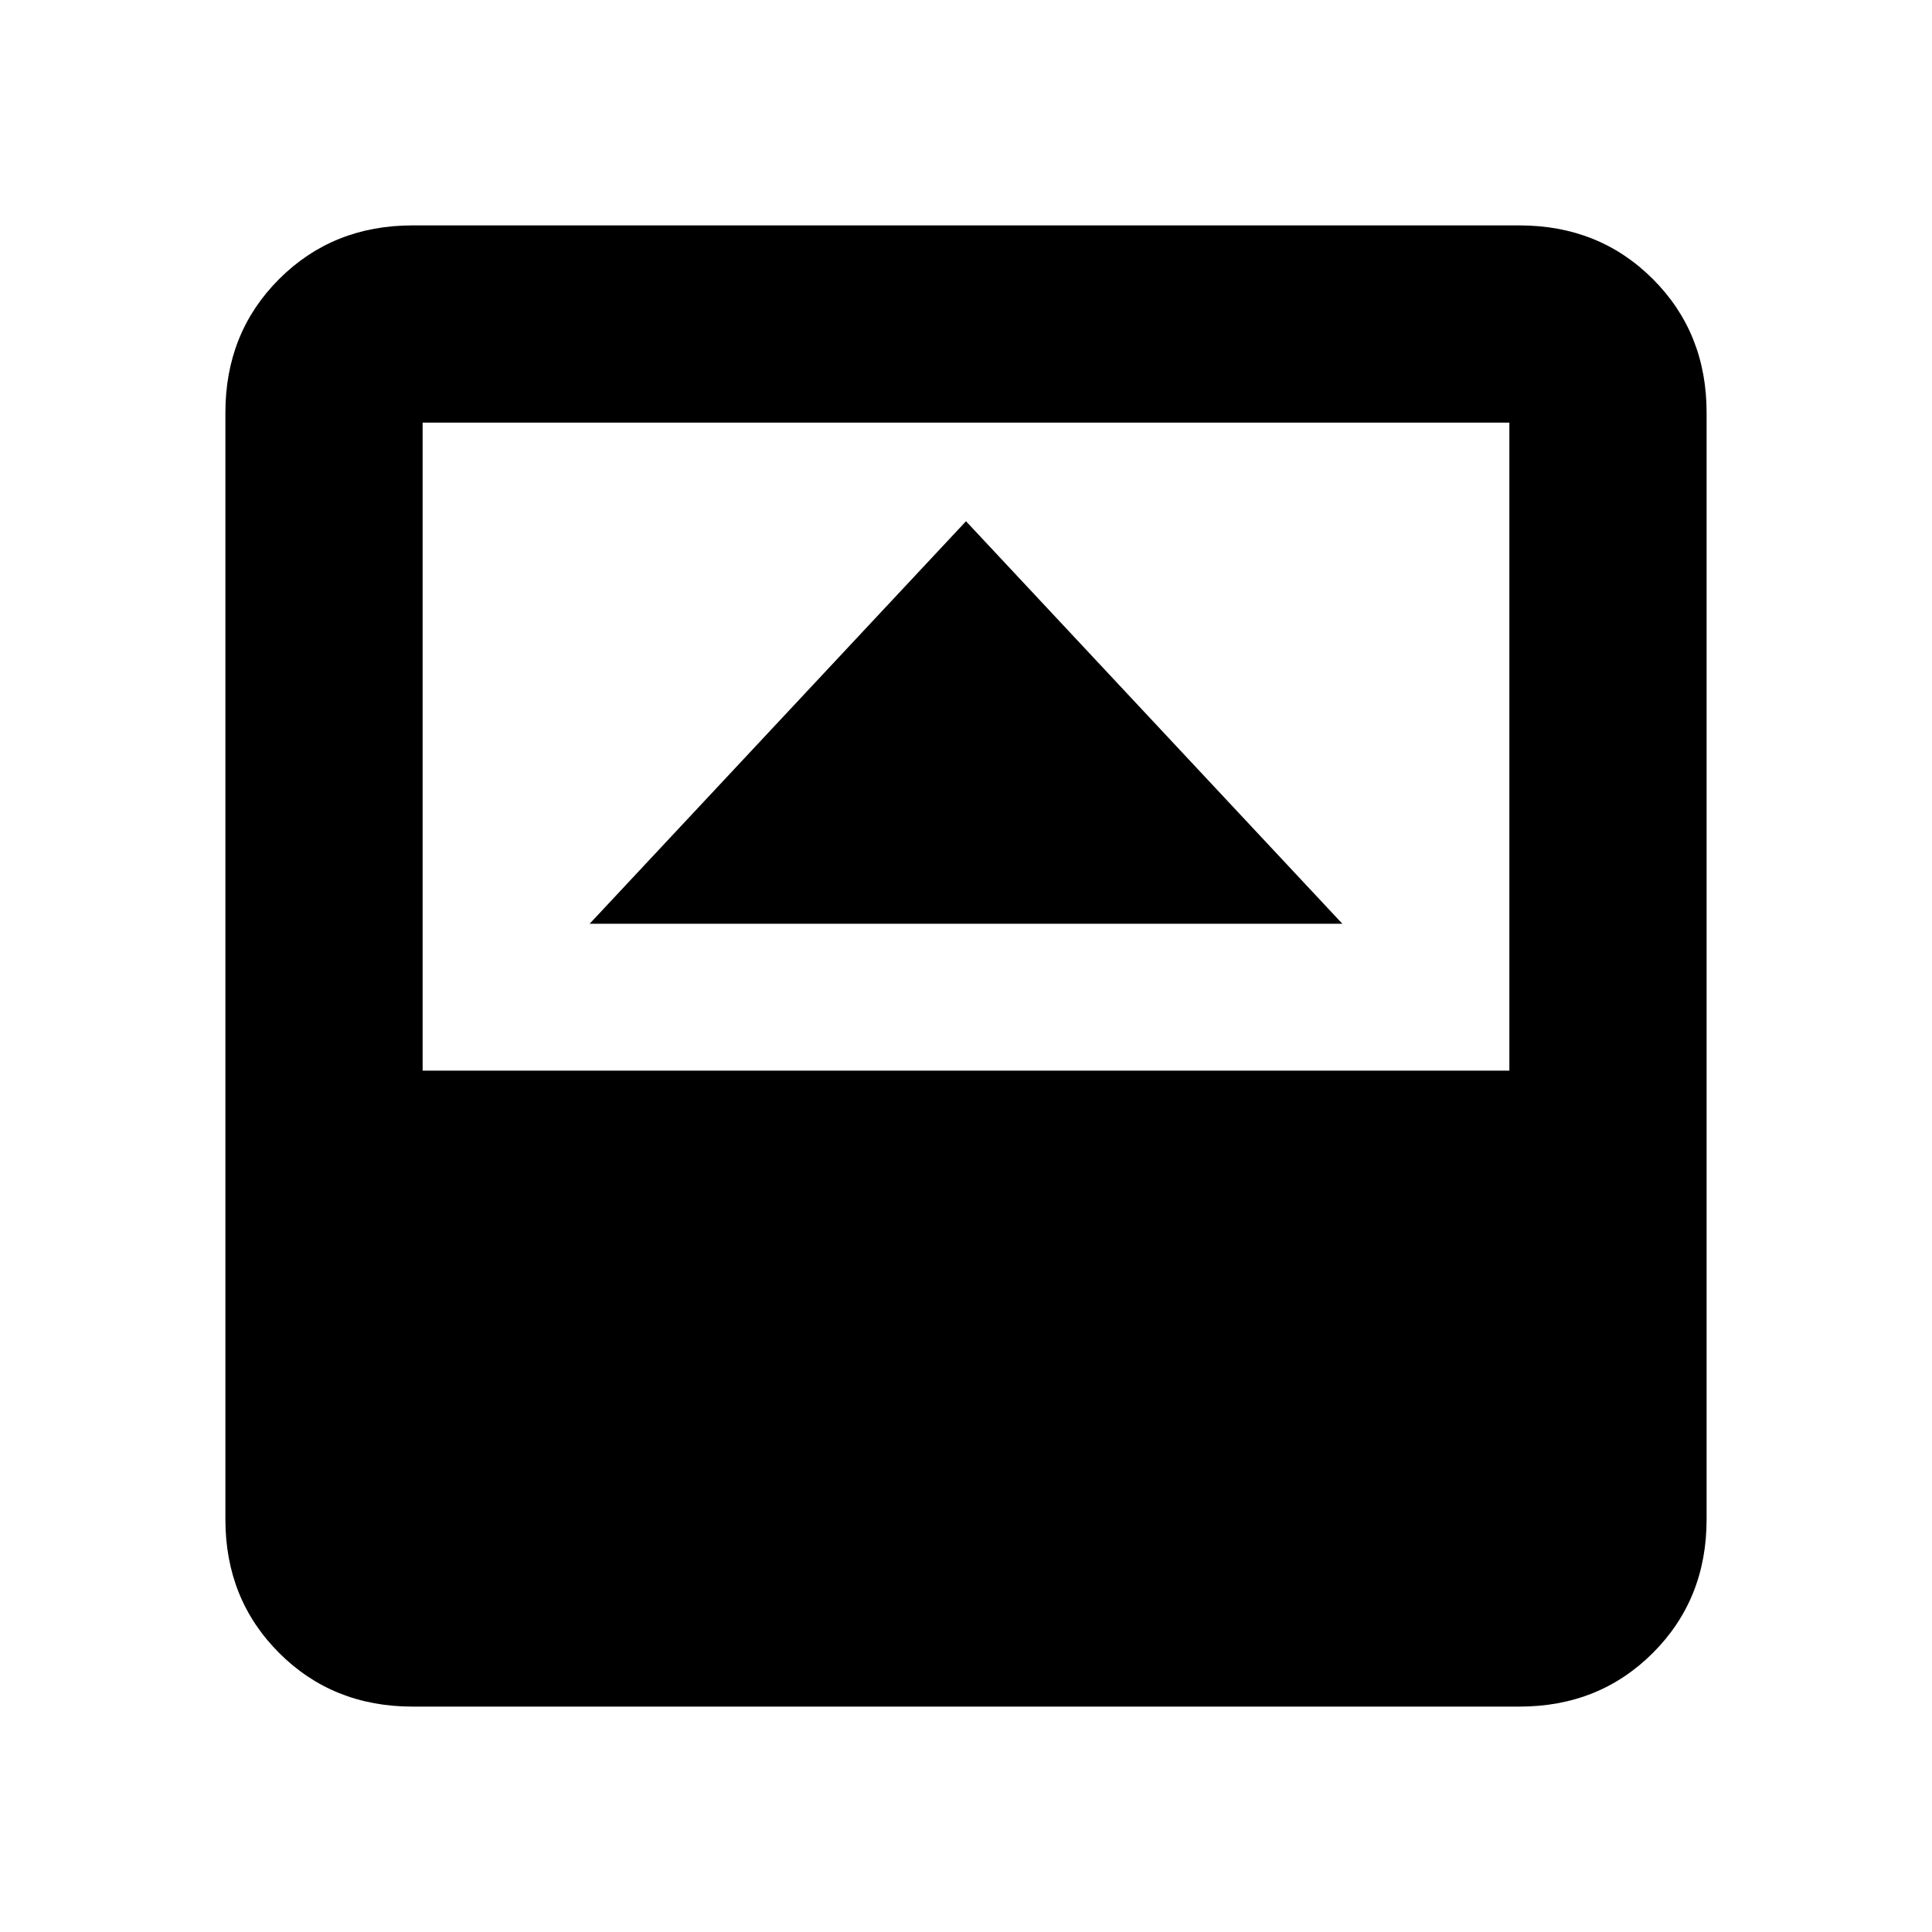 <svg xmlns="http://www.w3.org/2000/svg" height="20" viewBox="0 -960 960 960" width="20"><path d="M293-501h374L480-701 293-501Zm-88 389q-39.64 0-66.32-26.68Q112-165.36 112-205v-550q0-39.64 26.68-66.32Q165.36-848 205-848h550q39.64 0 66.32 26.68Q848-794.64 848-755v550q0 39.64-26.68 66.32Q794.64-112 755-112H205Zm5-316h540v-322H210v322Z"/></svg>